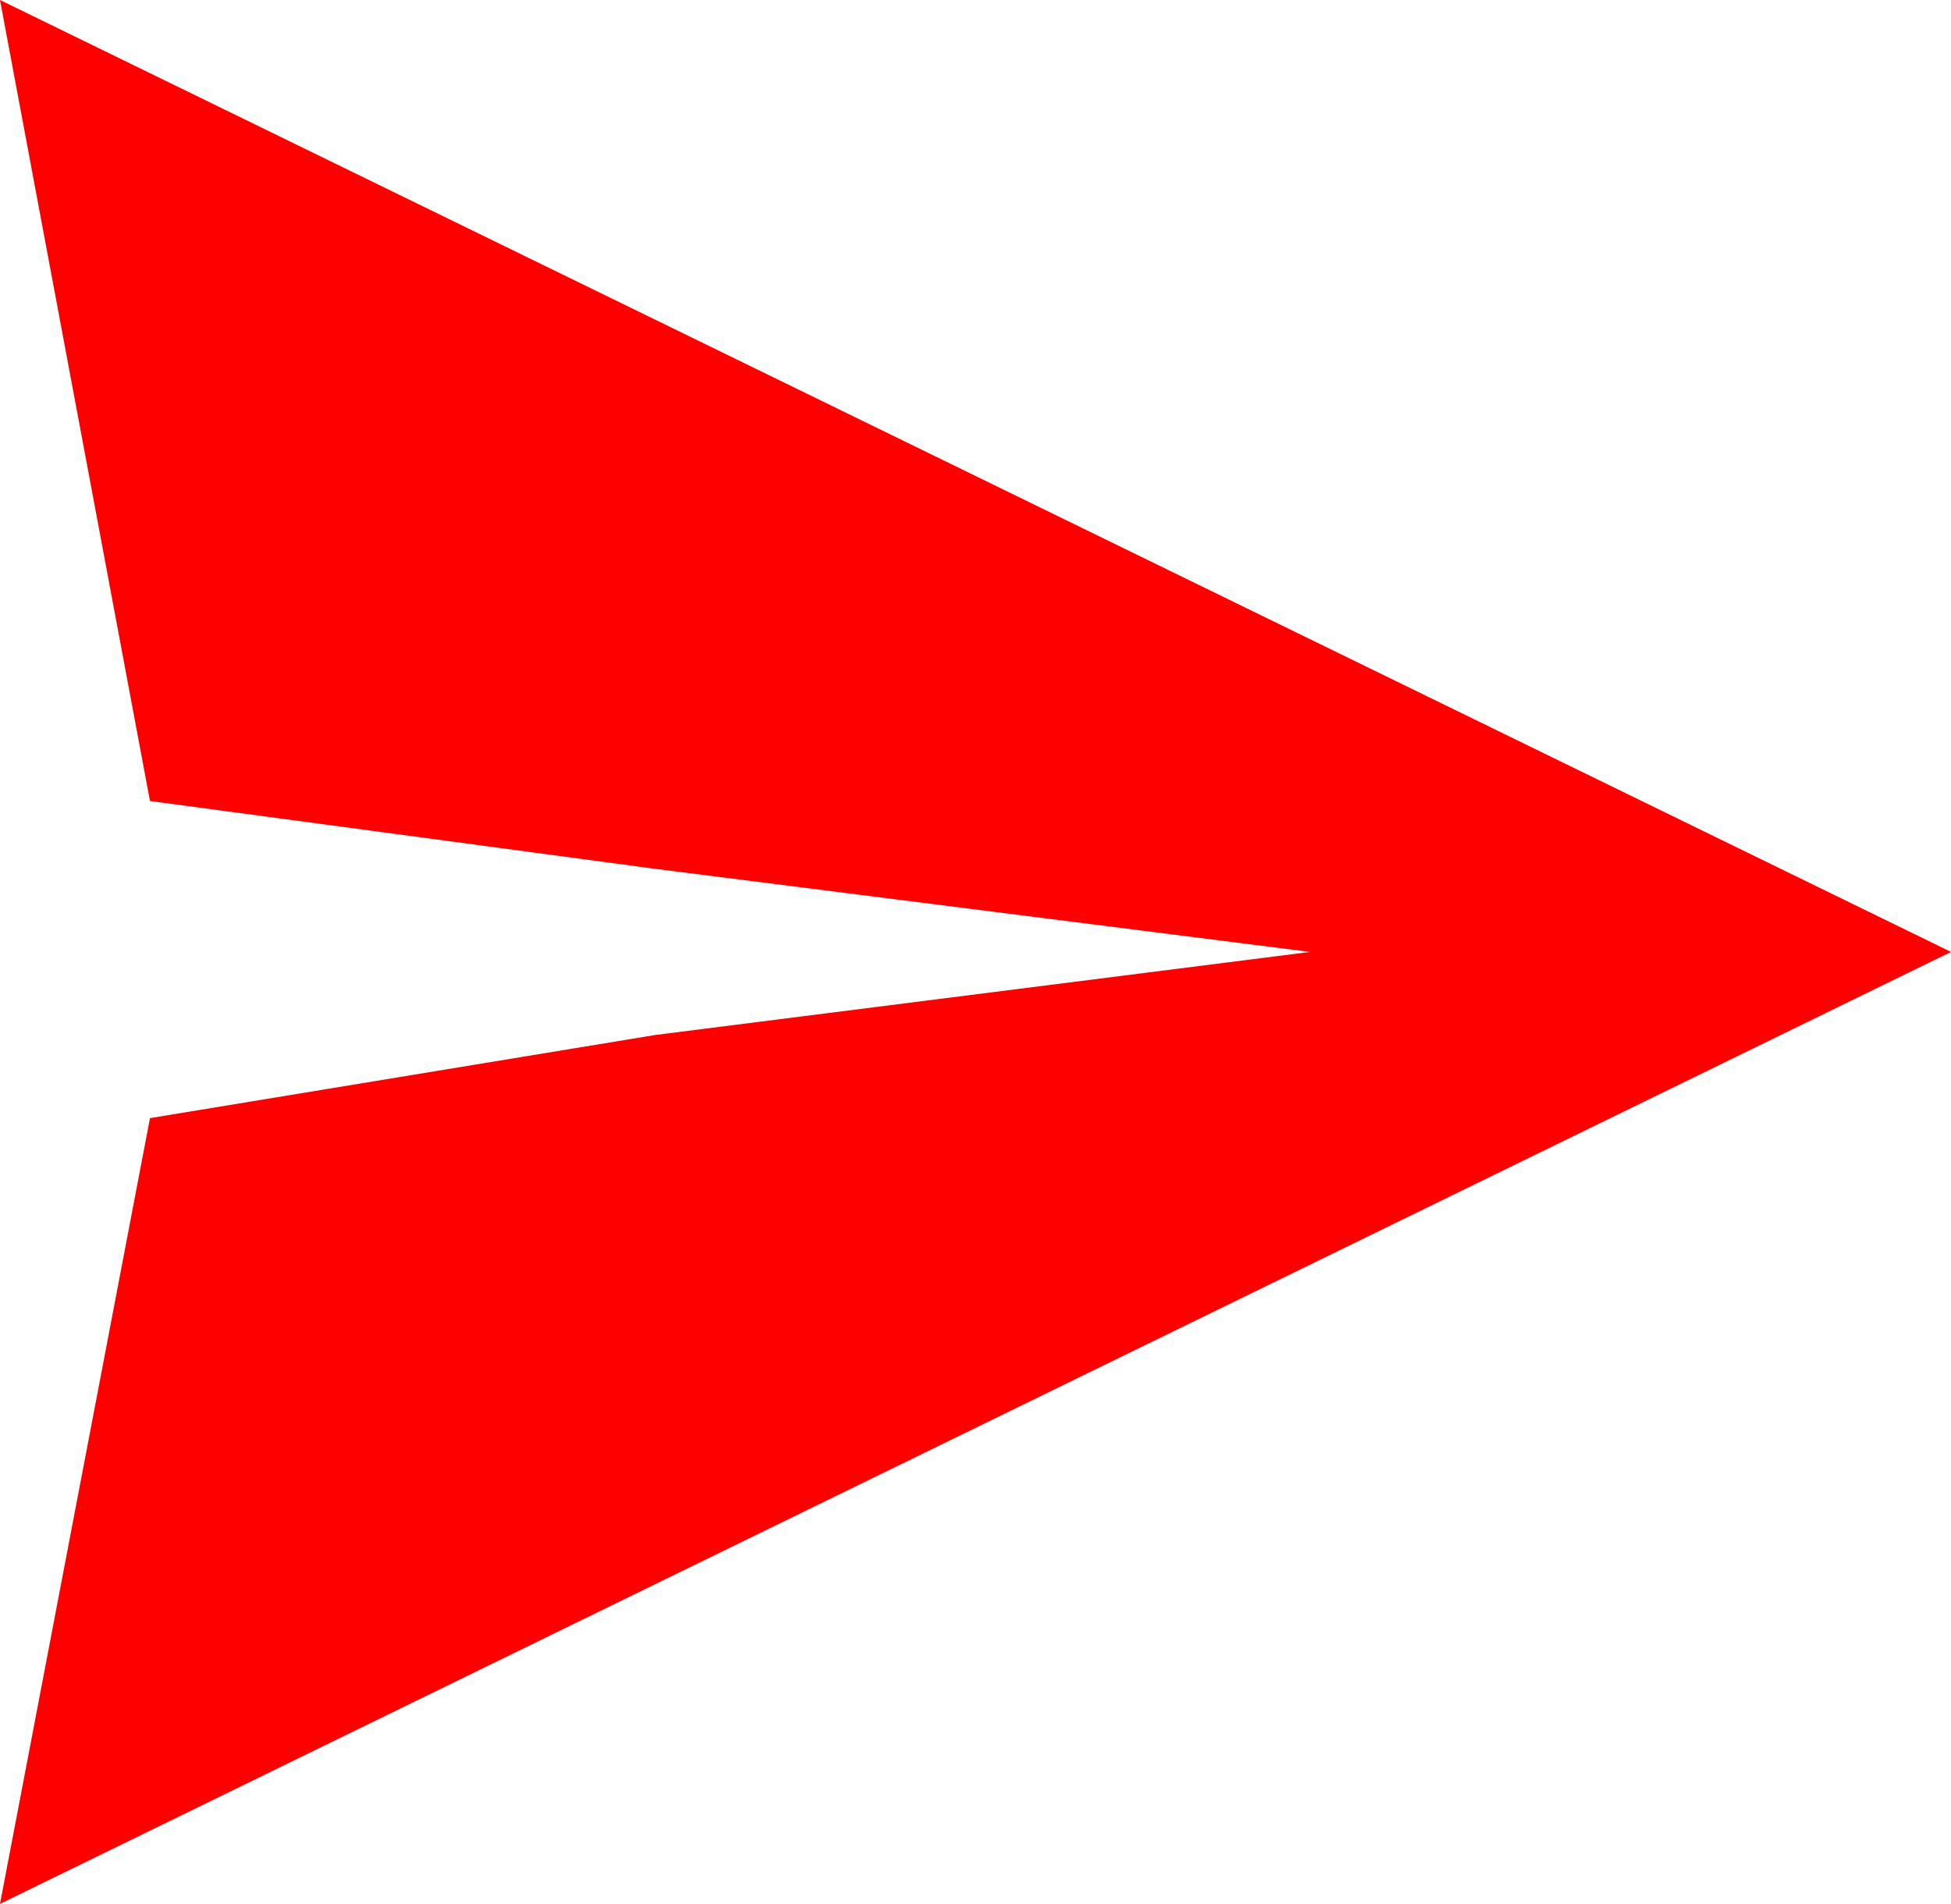 <?xml version="1.0" encoding="UTF-8" standalone="no"?>
<!-- Created with Inkscape (http://www.inkscape.org/) -->

<svg
   xmlns:dc="http://purl.org/dc/elements/1.1/"
   xmlns:cc="http://creativecommons.org/ns#"
   xmlns:rdf="http://www.w3.org/1999/02/22-rdf-syntax-ns#"
   xmlns:svg="http://www.w3.org/2000/svg"
   xmlns="http://www.w3.org/2000/svg"
   xmlns:sodipodi="http://sodipodi.sourceforge.net/DTD/sodipodi-0.dtd"
   xmlns:inkscape="http://www.inkscape.org/namespaces/inkscape"
   width="103.092mm"
   height="100.61mm"
   viewBox="0 0 365.285 356.492"
   id="svg2"
   version="1.1"
   inkscape:version="0.91 r13725"
   sodipodi:docname="send_button.svg">
  <defs
     id="defs4" />
  <sodipodi:namedview
     id="base"
     pagecolor="#ffffff"
     bordercolor="#666666"
     borderopacity="1.0"
     inkscape:pageopacity="0.0"
     inkscape:pageshadow="2"
     inkscape:zoom="0.35"
     inkscape:cx="-232.74668"
     inkscape:cy="278.02519"
     inkscape:document-units="px"
     inkscape:current-layer="layer1"
     showgrid="false"
     inkscape:window-width="1366"
     inkscape:window-height="705"
     inkscape:window-x="-8"
     inkscape:window-y="-8"
     inkscape:window-maximized="1"
     fit-margin-top="0"
     fit-margin-left="0"
     fit-margin-right="0"
     fit-margin-bottom="0" />
  <g
     inkscape:label="Layer 1"
     inkscape:groupmode="layer"
     id="layer1"
     transform="translate(-210.572,-548.182)">
    <path
       style="fill:#fe0000;fill-opacity:1;stroke:none;stroke-width:30;stroke-linecap:butt;stroke-linejoin:round;stroke-miterlimit:4;stroke-dasharray:none"
       d="m 575.857,726.428 -182.643,-89.123 -182.643,-89.123 28.081,149.984 94.561,12.701 122.643,15.561 -122.643,15.559 -94.561,15.561 -28.081,147.127 182.643,-89.123 z"
       id="path4196"
       inkscape:connector-curvature="0"
       sodipodi:nodetypes="ccccccccccc"
       inkscape:export-xdpi="148.05"
       inkscape:export-ydpi="148.05" />
  </g>
</svg>
